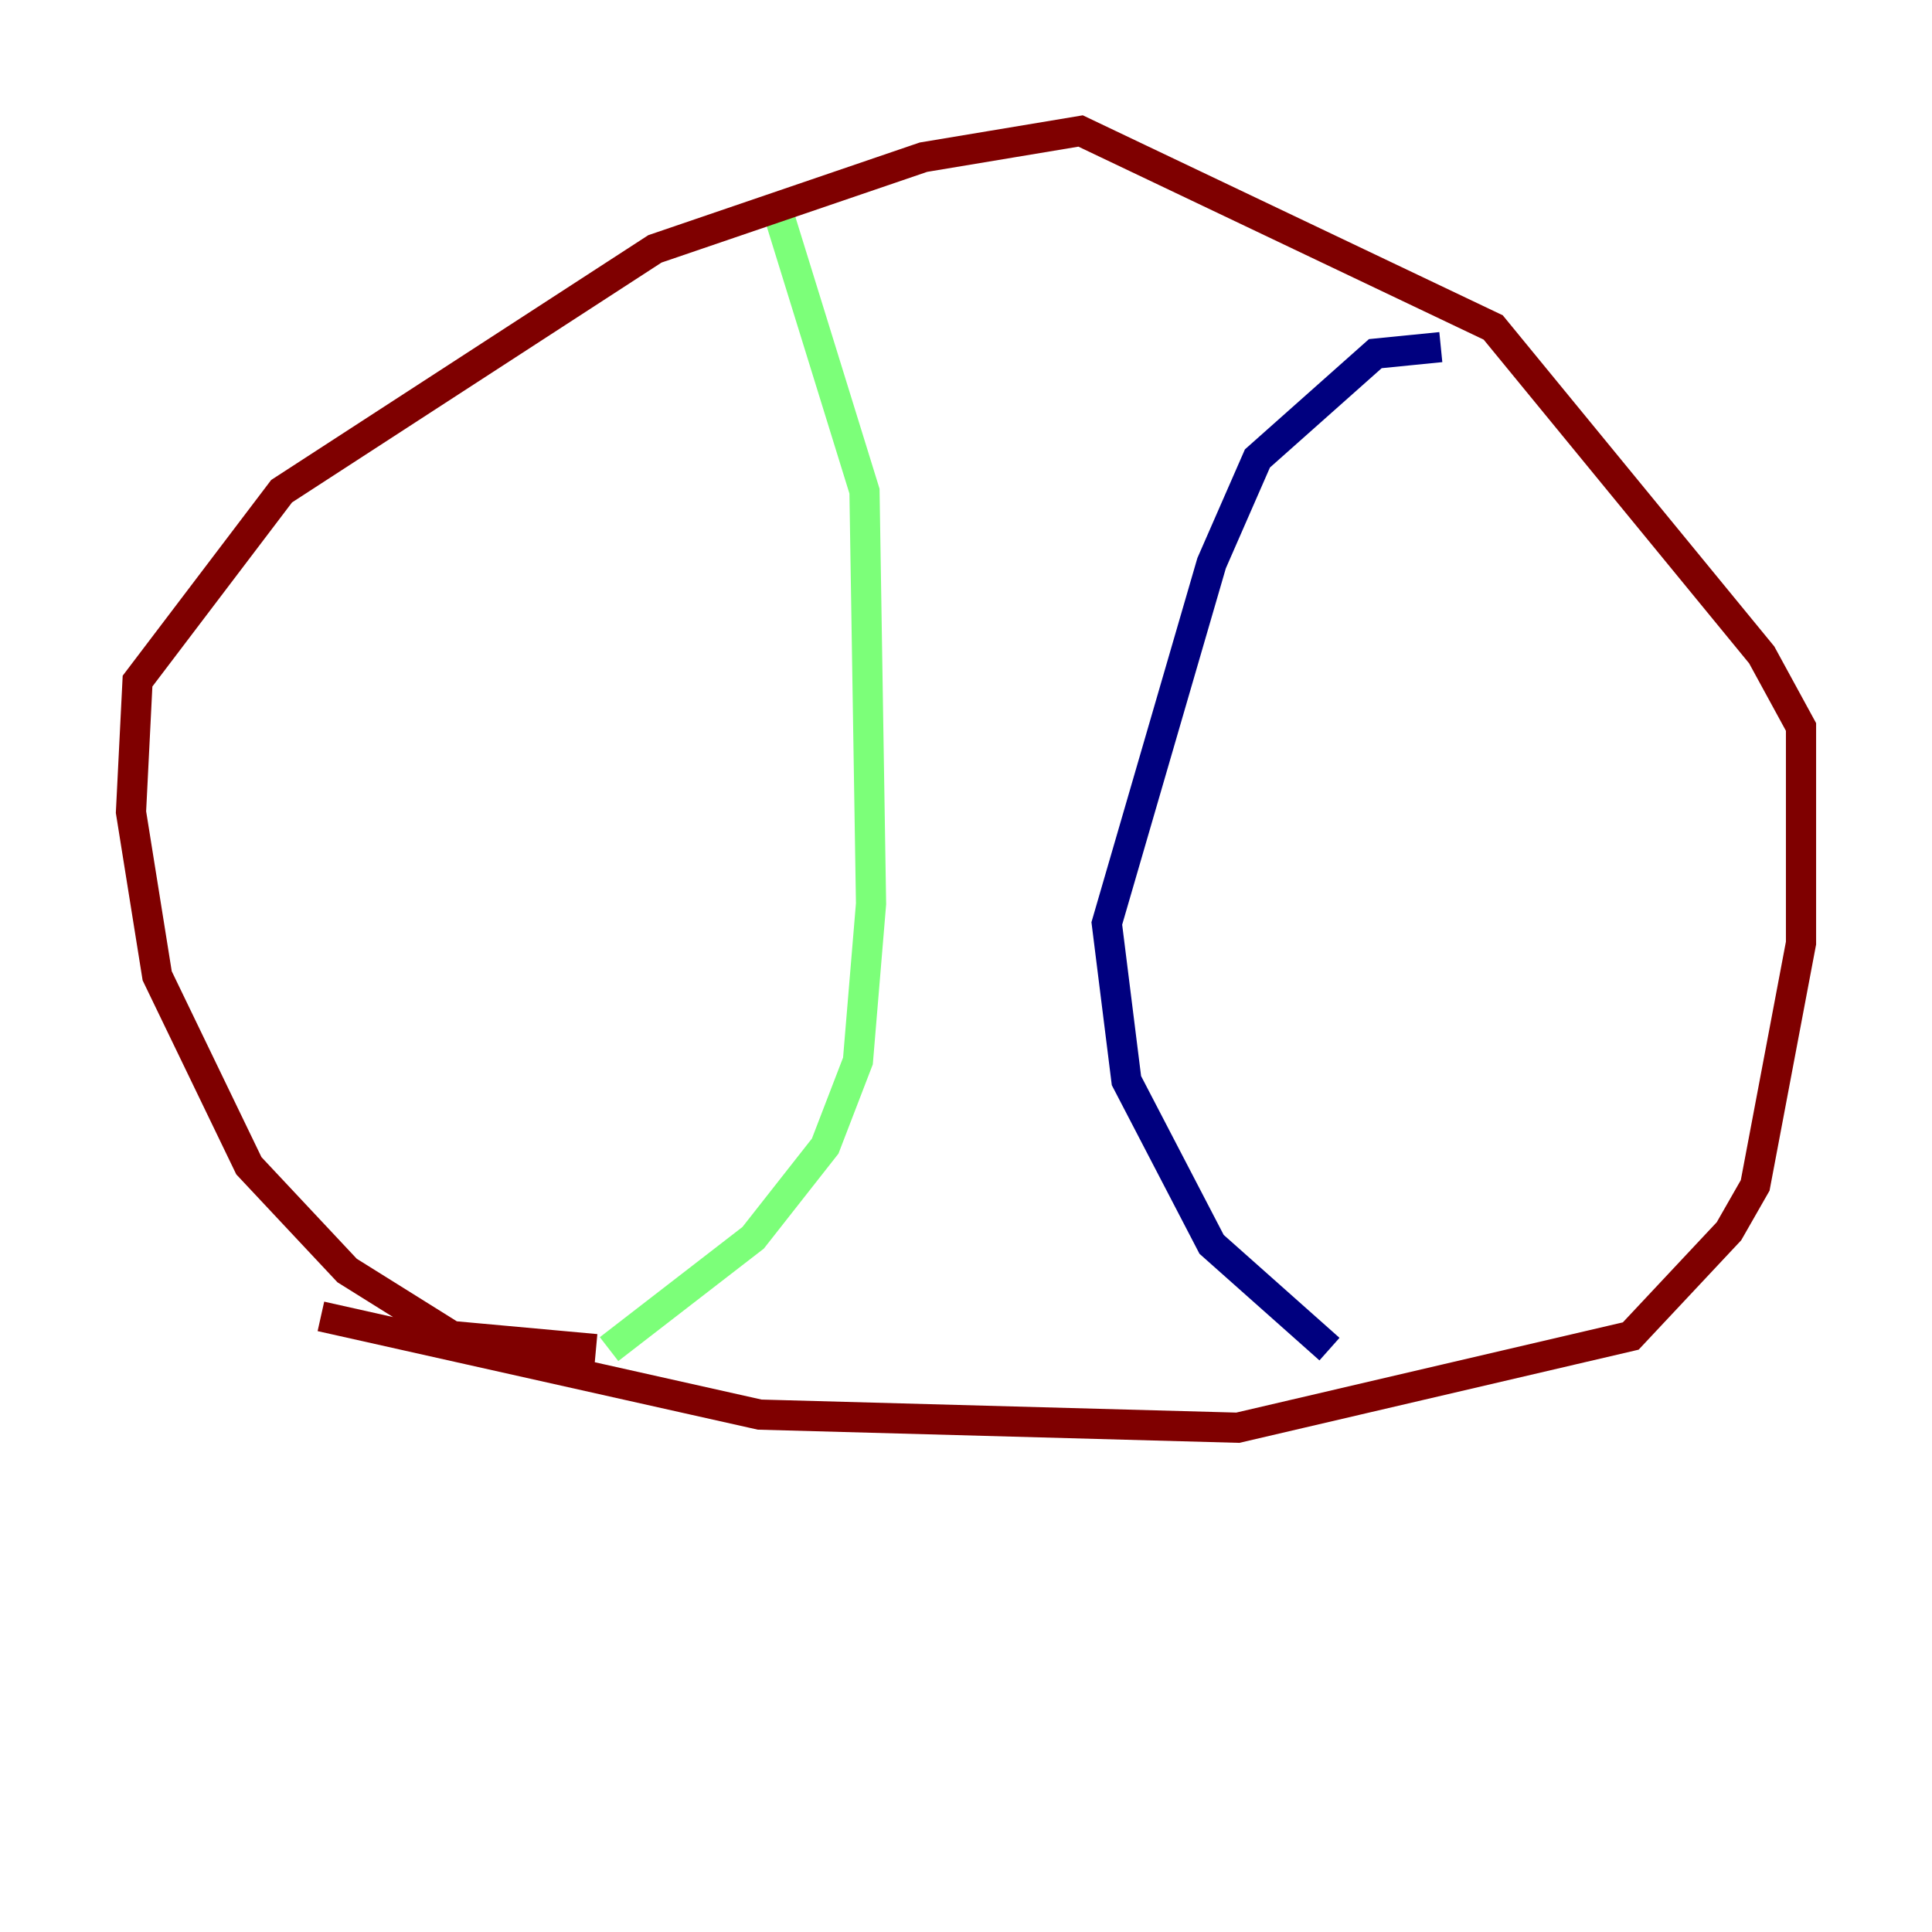 <?xml version="1.0" encoding="utf-8" ?>
<svg baseProfile="tiny" height="128" version="1.2" viewBox="0,0,128,128" width="128" xmlns="http://www.w3.org/2000/svg" xmlns:ev="http://www.w3.org/2001/xml-events" xmlns:xlink="http://www.w3.org/1999/xlink"><defs /><polyline fill="none" points="95.458,22.997 91.119,23.43 83.308,30.373 80.271,37.315 73.329,61.18 74.63,71.593 80.271,82.441 88.081,89.383" stroke="#00007f" stroke-width="2" /><polyline fill="none" points="51.634,14.319 57.275,32.542 57.709,59.878 56.841,70.291 54.671,75.932 49.898,82.007 40.352,89.383" stroke="#7cff79" stroke-width="2" /><polyline fill="none" points="39.485,89.383 29.939,88.515 22.997,84.176 16.488,77.234 10.414,64.651 8.678,53.803 9.112,45.125 18.658,32.542 43.39,16.488 61.18,10.414 71.593,8.678 98.929,21.695 116.719,43.39 119.322,48.163 119.322,62.481 116.285,78.536 114.549,81.573 108.041,88.515 82.007,94.59 50.332,93.722 21.261,87.214" stroke="#7f0000" stroke-width="2" /></svg>